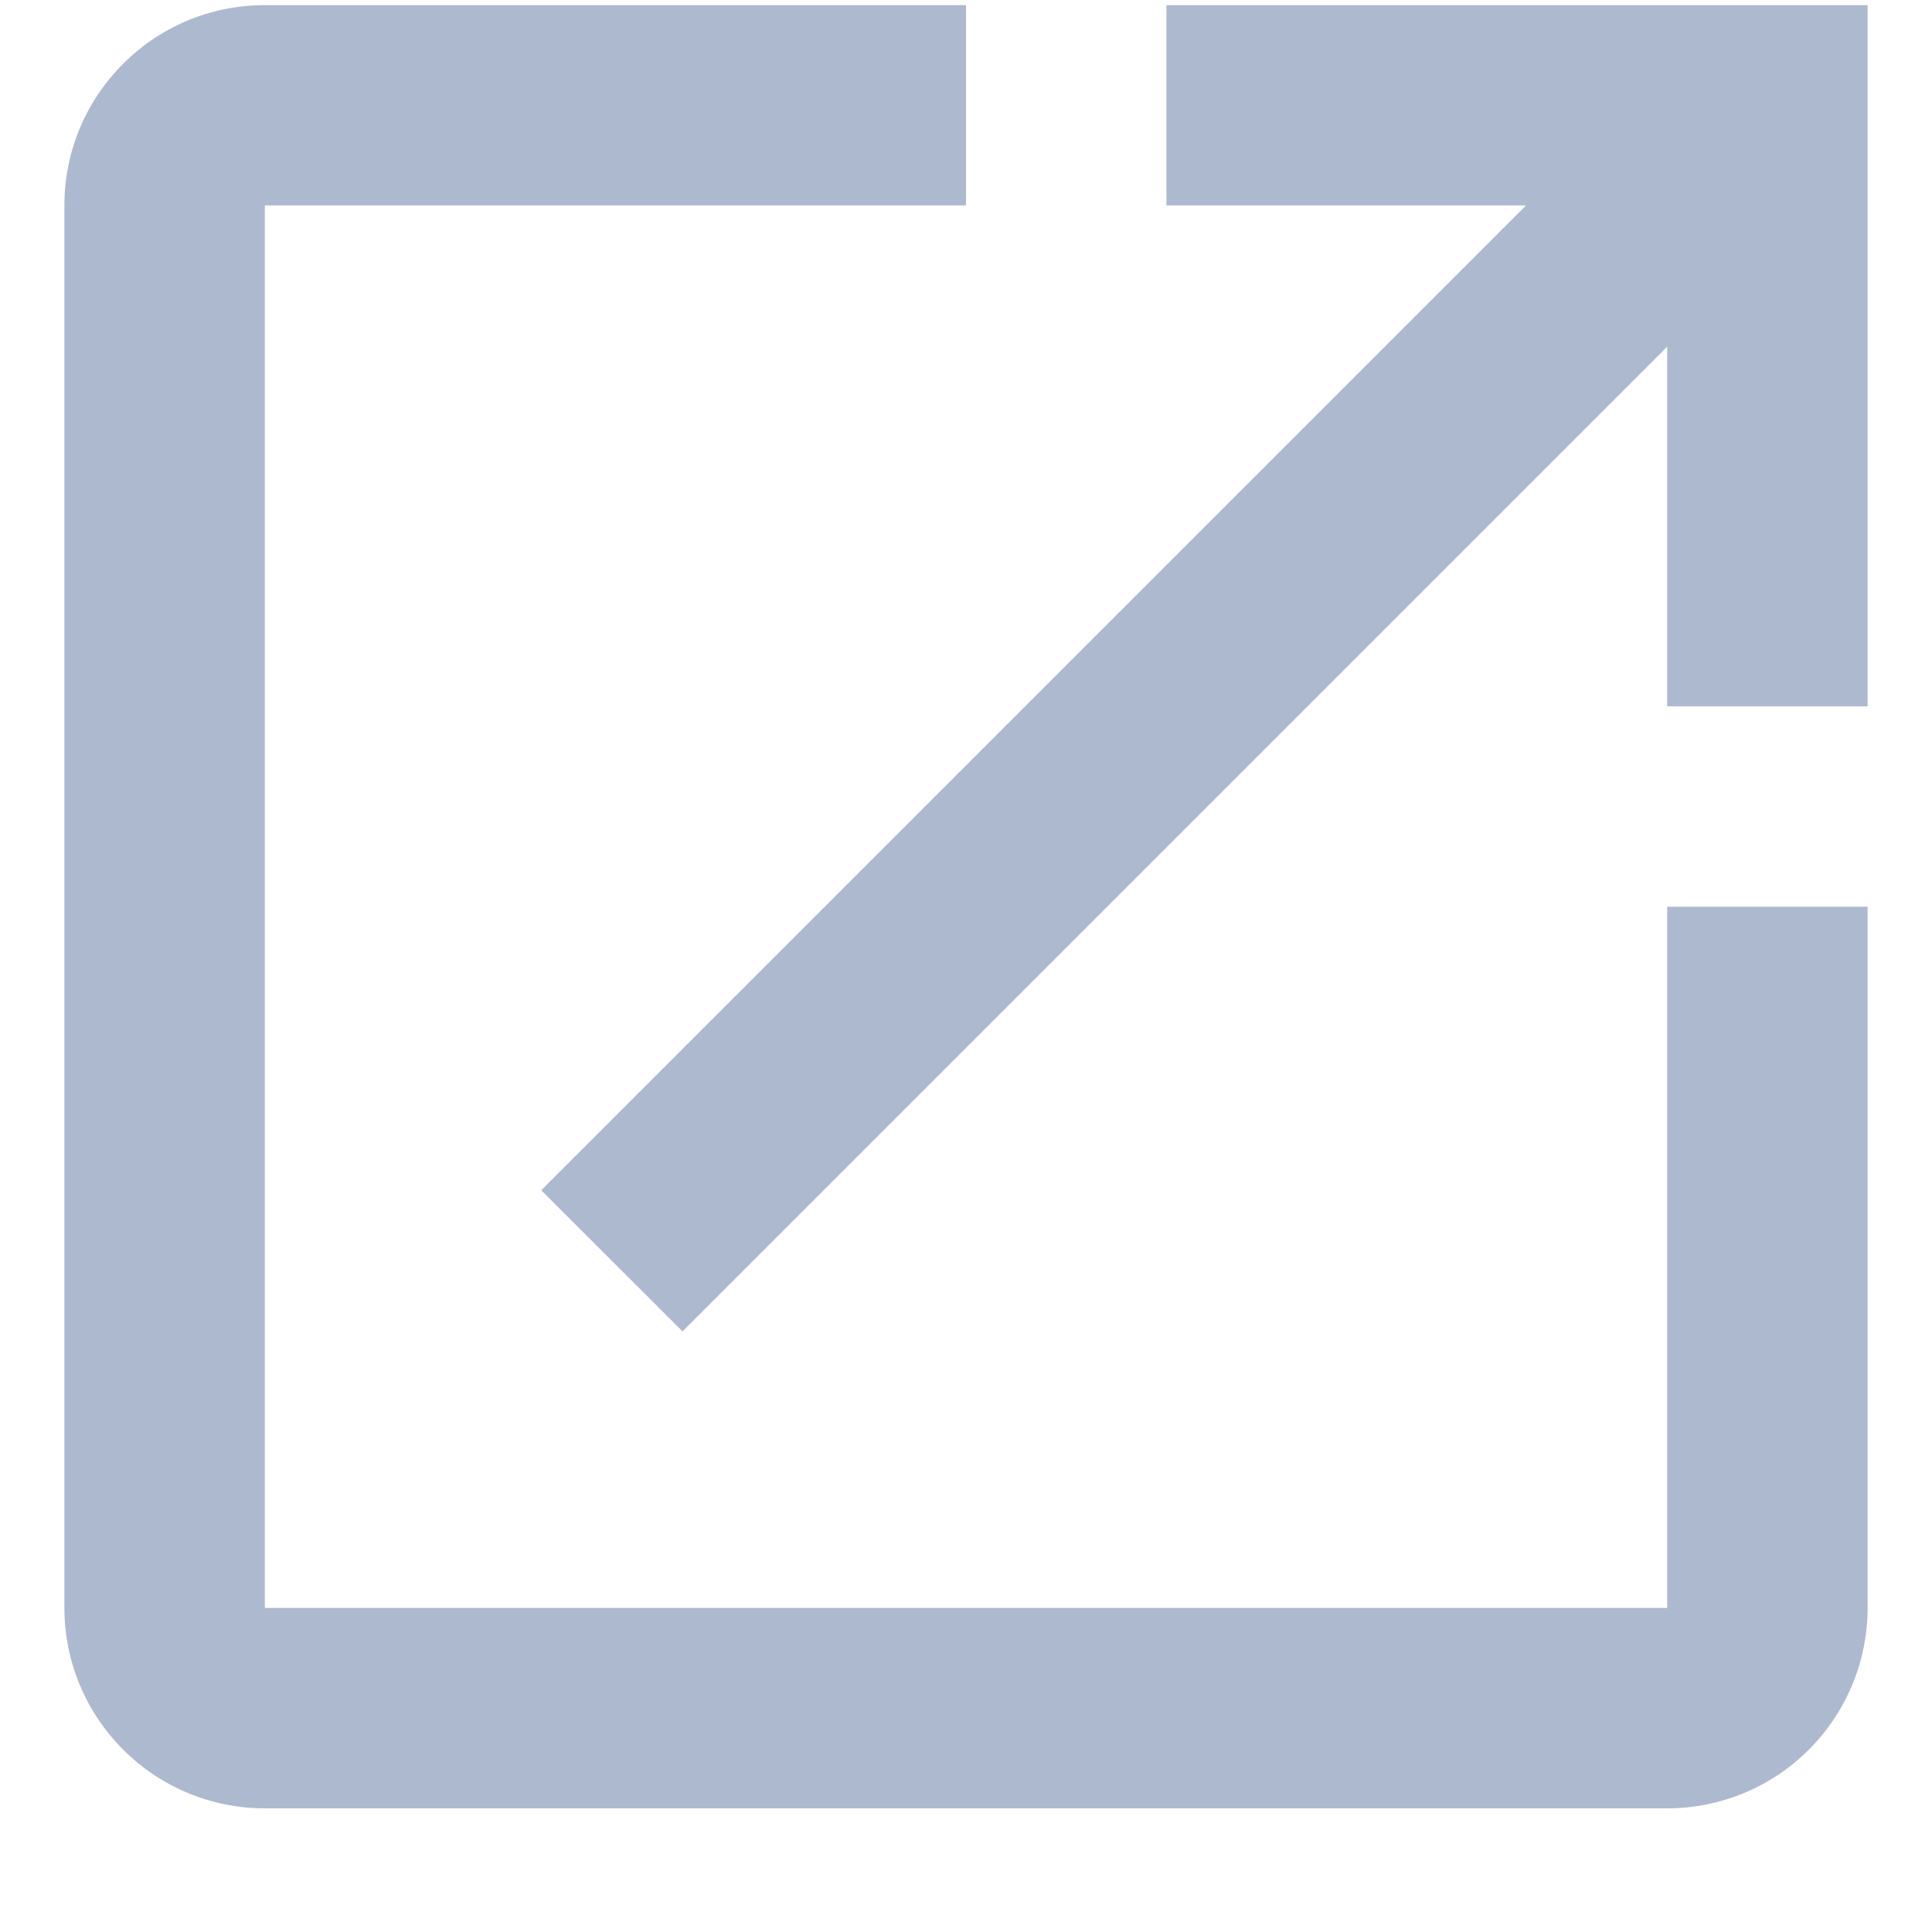 <svg width="15" height="15" viewBox="0 0 15 15" fill="none" xmlns="http://www.w3.org/2000/svg">
  <path d="M9.056 0.04V1.595H11.848L4.202 9.241L5.299 10.337L12.944 2.692V5.484H14.5V0.04H9.056ZM12.944 12.484H2.056V1.595H7.5V0.04H2.056C1.192 0.04 0.5 0.74 0.5 1.595V12.484C0.5 12.897 0.664 13.292 0.956 13.584C1.247 13.876 1.643 14.04 2.056 14.04H12.944C13.357 14.04 13.753 13.876 14.044 13.584C14.336 13.292 14.5 12.897 14.5 12.484V7.04H12.944V12.484Z" fill="#ADB9CE"/>
</svg>
